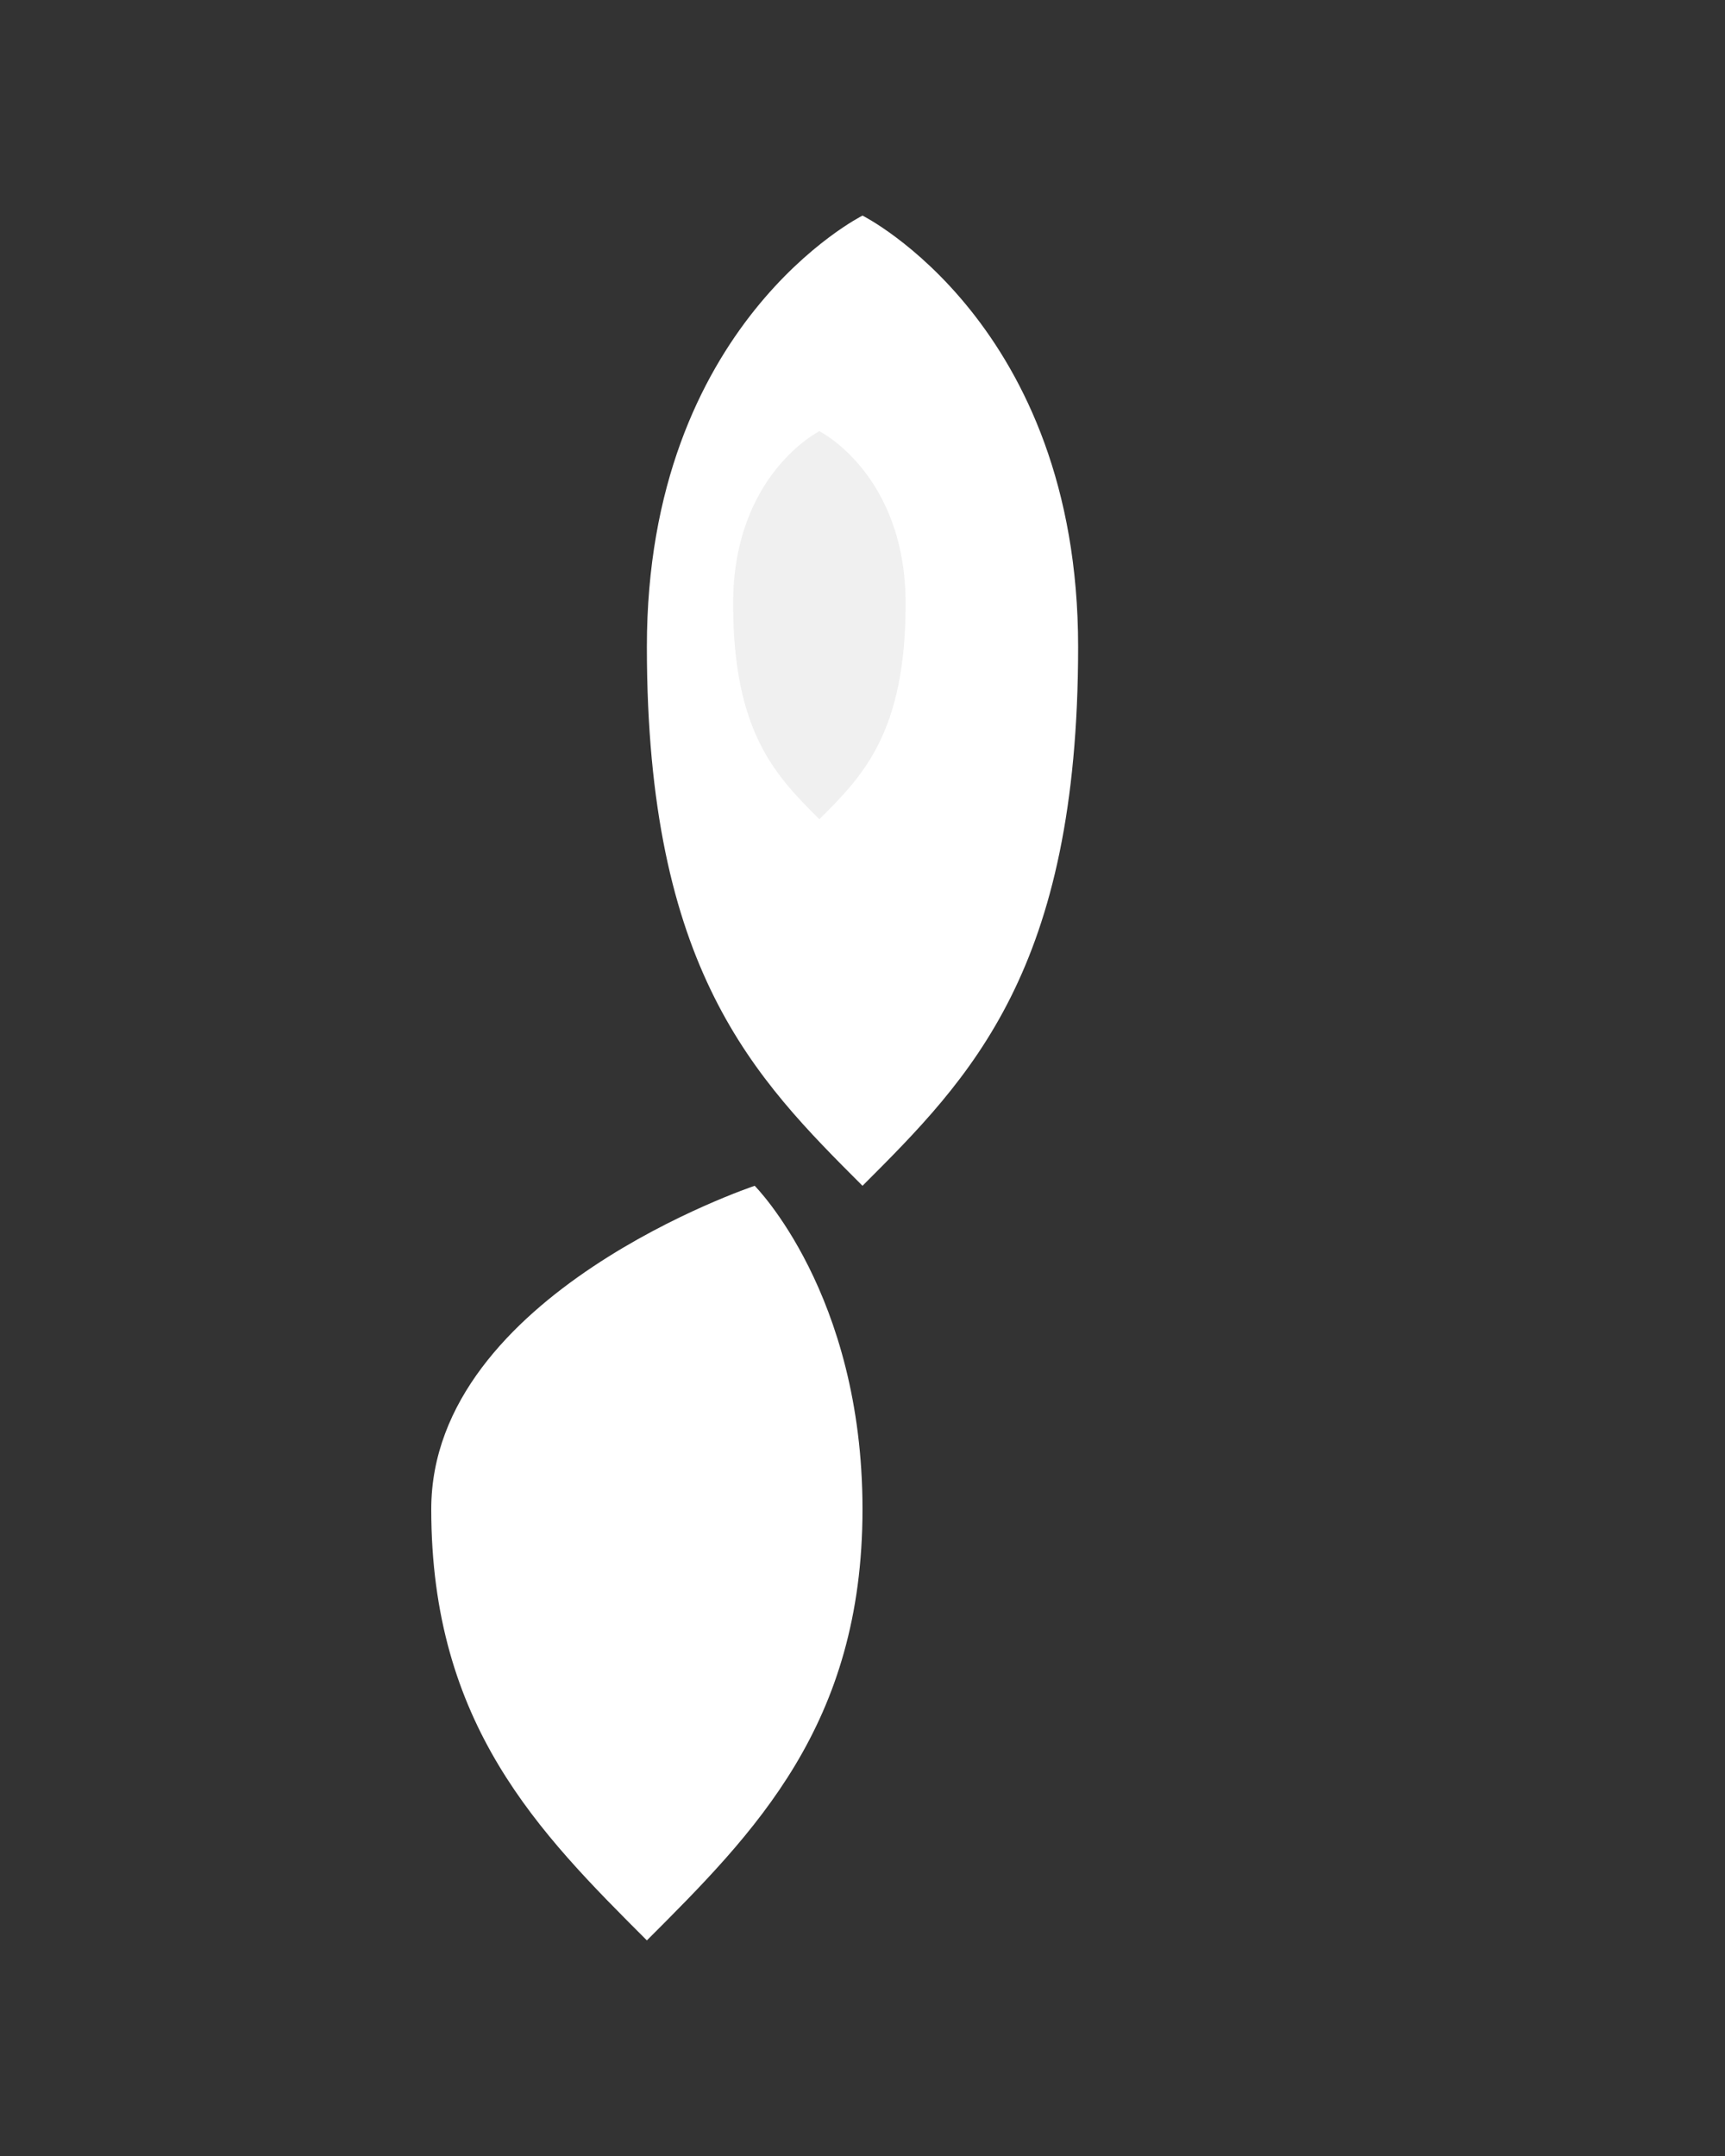 <svg width="800" height="1000" viewBox="0 0 800 1000" fill="none" xmlns="http://www.w3.org/2000/svg">
    <rect x="0" y="0" width="800" height="1000" fill="#333333" stroke="none"/>
    <style>
        .statue-fill {
            fill: #ffffff;
        }
        .statue-shadow {
            fill: #f0f0f0;
        }
    </style>
    <defs>
        <linearGradient id="statue-gradient" x1="0%" y1="0%" x2="100%" y2="100%">
            <stop offset="0%" style="stop-color:#ffffff;stop-opacity:1" />
            <stop offset="100%" style="stop-color:#f0f0f0;stop-opacity:1" />
        </linearGradient>
    </defs>
    <!-- 基于上传的雕像图片简化的路径 -->
    <path class="statue-fill" d="M400 100
        C 400 100, 500 150, 500 300
        C 500 450, 450 500, 400 550
        C 350 500, 300 450, 300 300
        C 300 150, 400 100, 400 100
        Z" fill="url(#statue-gradient)"/>
    <!-- 雕像的颈部和胸部 -->
    <path class="statue-fill" d="M350 550
        C 350 550, 400 600, 400 700
        C 400 800, 350 850, 300 900
        C 250 850, 200 800, 200 700
        C 200 600, 350 550, 350 550
        Z" fill="url(#statue-gradient)"/>
    <!-- 添加更多细节的装饰性路径 -->
    <path class="statue-shadow" d="M380 200
        C 380 200, 420 220, 420 280
        C 420 340, 400 360, 380 380
        C 360 360, 340 340, 340 280
        C 340 220, 380 200, 380 200
        Z" />
</svg> 